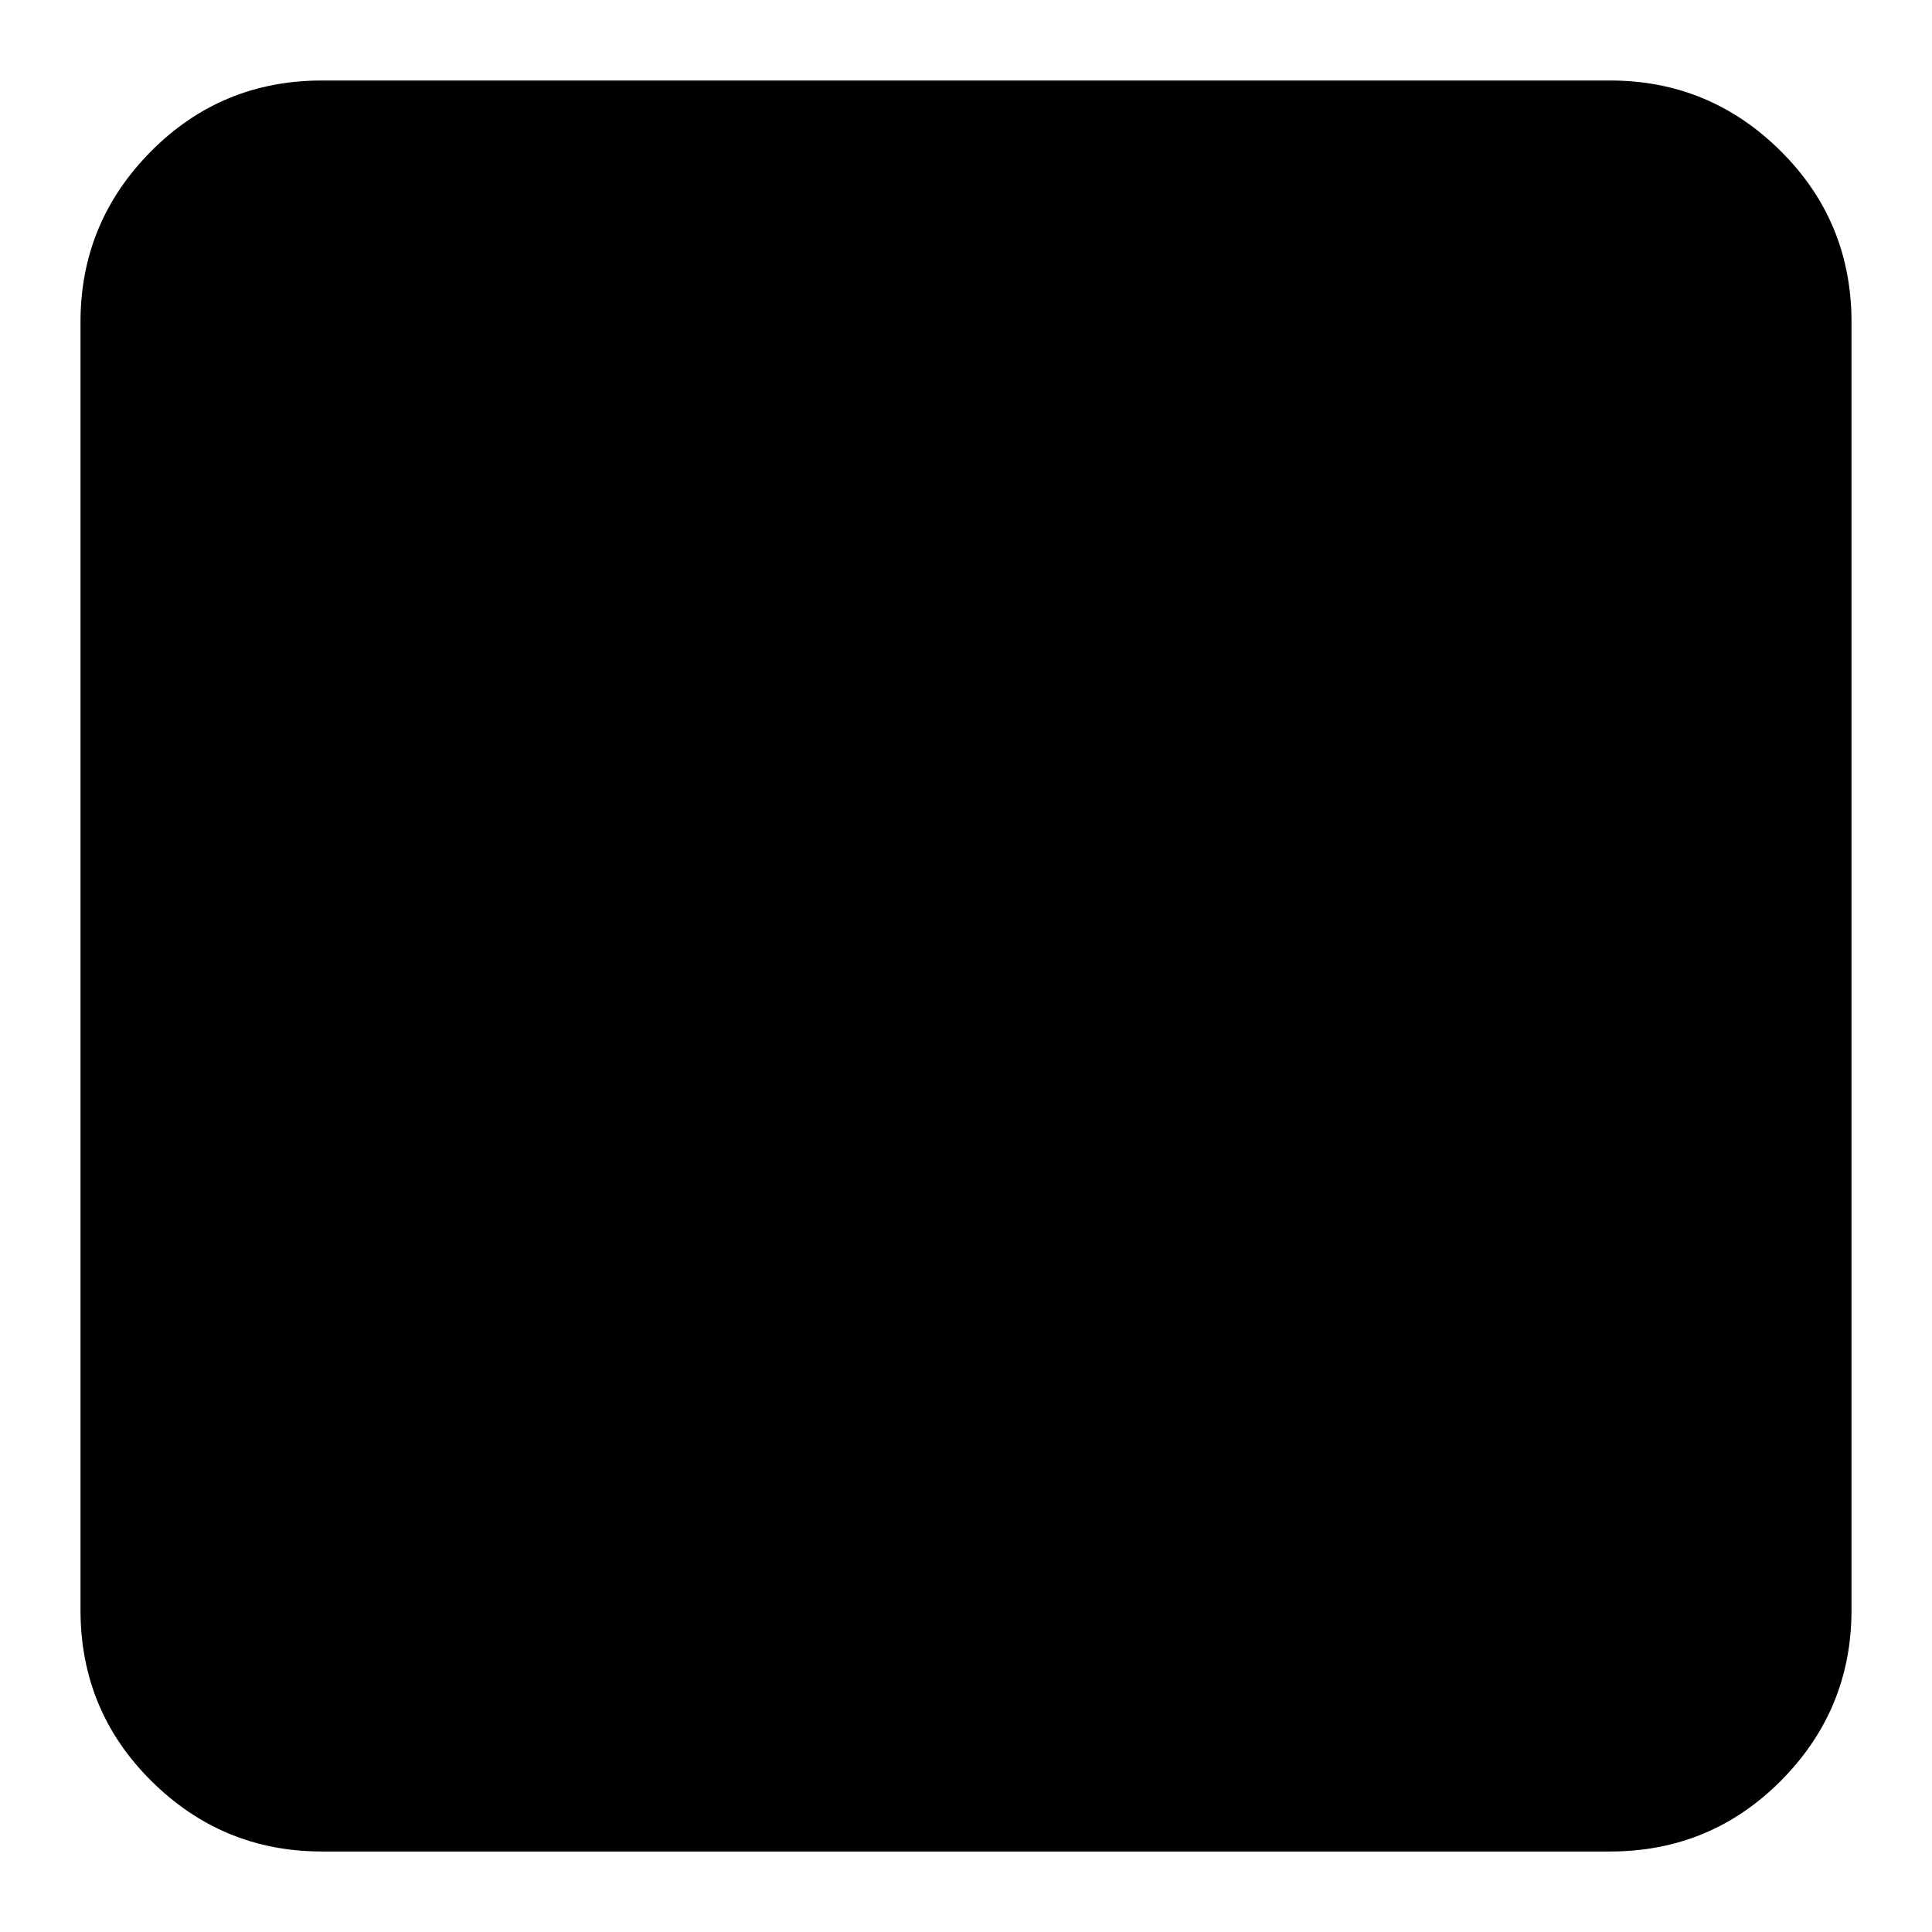 <!-- Generated by IcoMoon.io -->
<svg version="1.1" xmlns="http://www.w3.org/2000/svg" width="24" height="24" viewBox="0 0 24 24">
<title>square-full</title>
<path d="M4 1h16c0.828 0 1.535 0.294 2.122 0.878s0.878 1.294 0.878 2.122v16c0 0.828-0.294 1.535-0.878 2.122s-1.294 0.878-2.122 0.878h-16c-0.828 0-1.534-0.294-2.122-0.878s-0.878-1.294-0.878-2.122v-16c0-0.828 0.294-1.534 0.878-2.122s1.294-0.878 2.122-0.878z"></path>
</svg>
